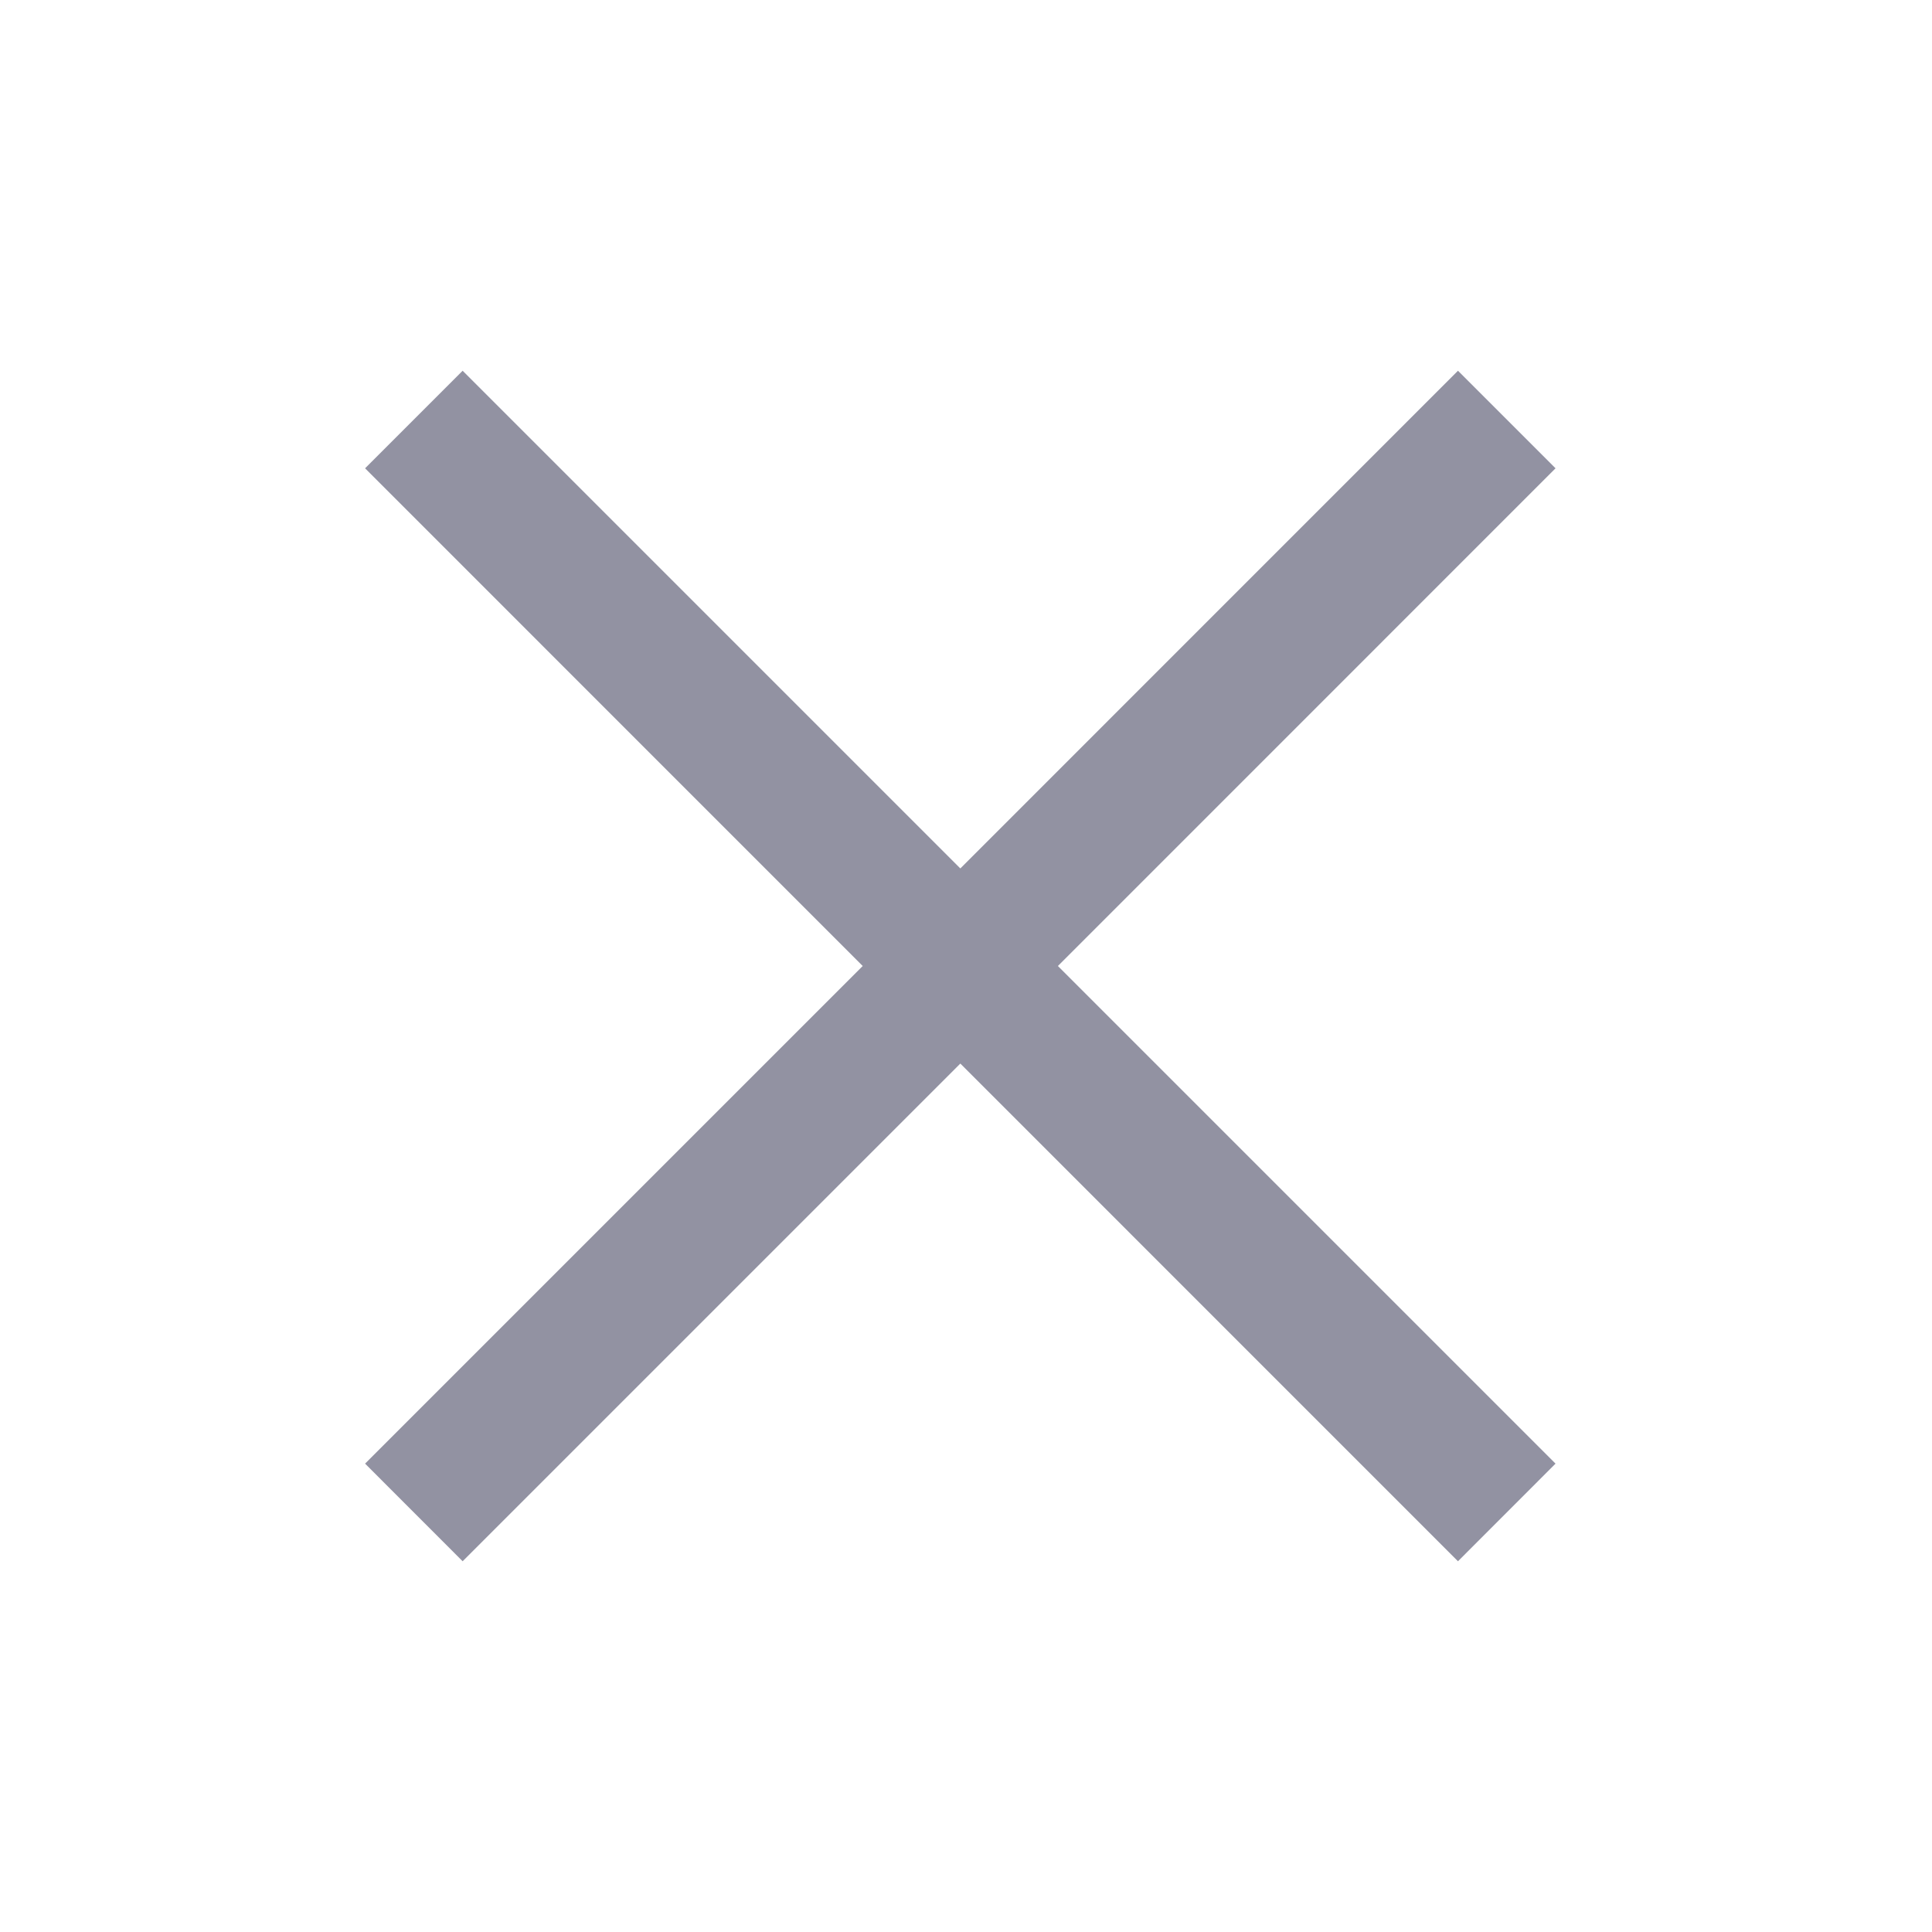 <svg width="28" height="28" viewBox="0 0 28 28" fill="none" xmlns="http://www.w3.org/2000/svg">
<path fill-rule="evenodd" clip-rule="evenodd" d="M15.332 14L22.544 6.787L21.13 5.373L13.918 12.586L6.705 5.373L5.291 6.787L12.503 14L5.291 21.212L6.705 22.627L13.918 15.414L21.13 22.627L22.544 21.212L15.332 14Z" fill="#9292A2"/>
</svg>
